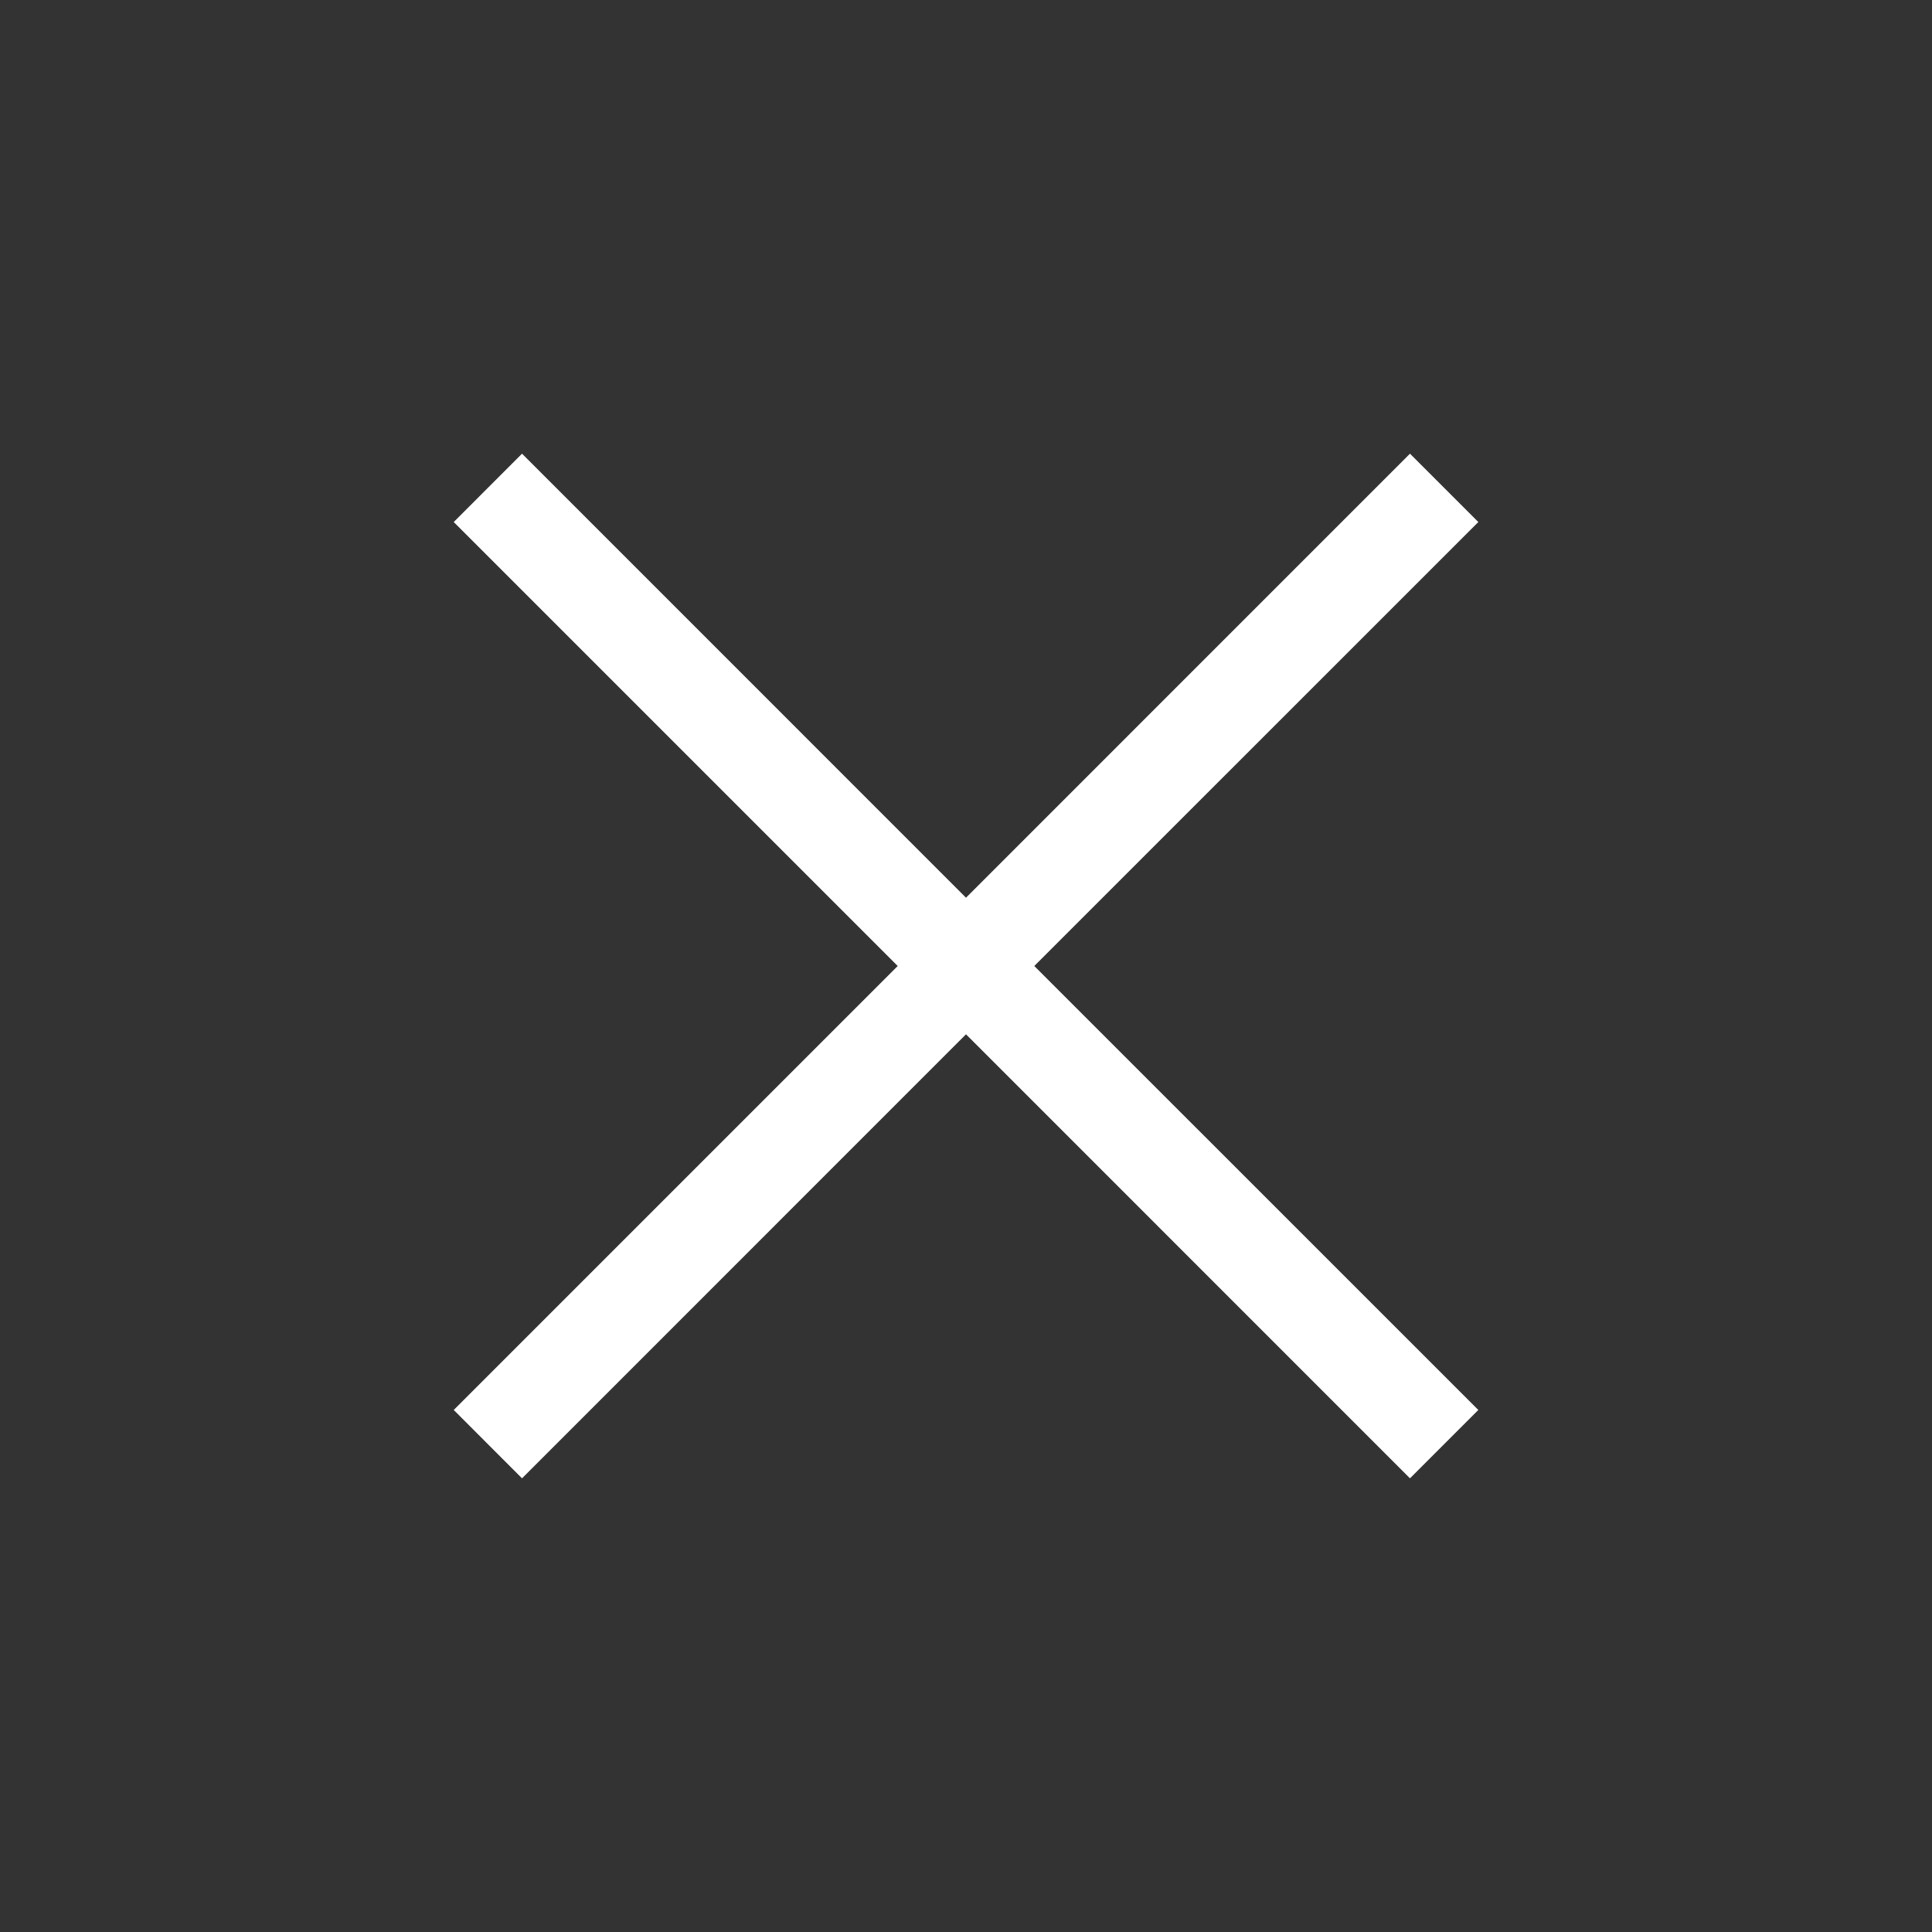 <svg width="40" height="40" viewBox="0 0 40 40" fill="none" xmlns="http://www.w3.org/2000/svg">
<rect x="0" y="0" width="40" height="40" fill="#333333" stroke="none"/>
<path fill-rule="evenodd" clip-rule="evenodd" d="M20 18.586L10.808 9.393L9.394 10.808L18.586 20L9.394 29.192L10.808 30.607L20 21.414L29.192 30.607L30.607 29.192L21.414 20L30.607 10.808L29.192 9.393L20 18.586Z" fill="white"/>
</svg>
